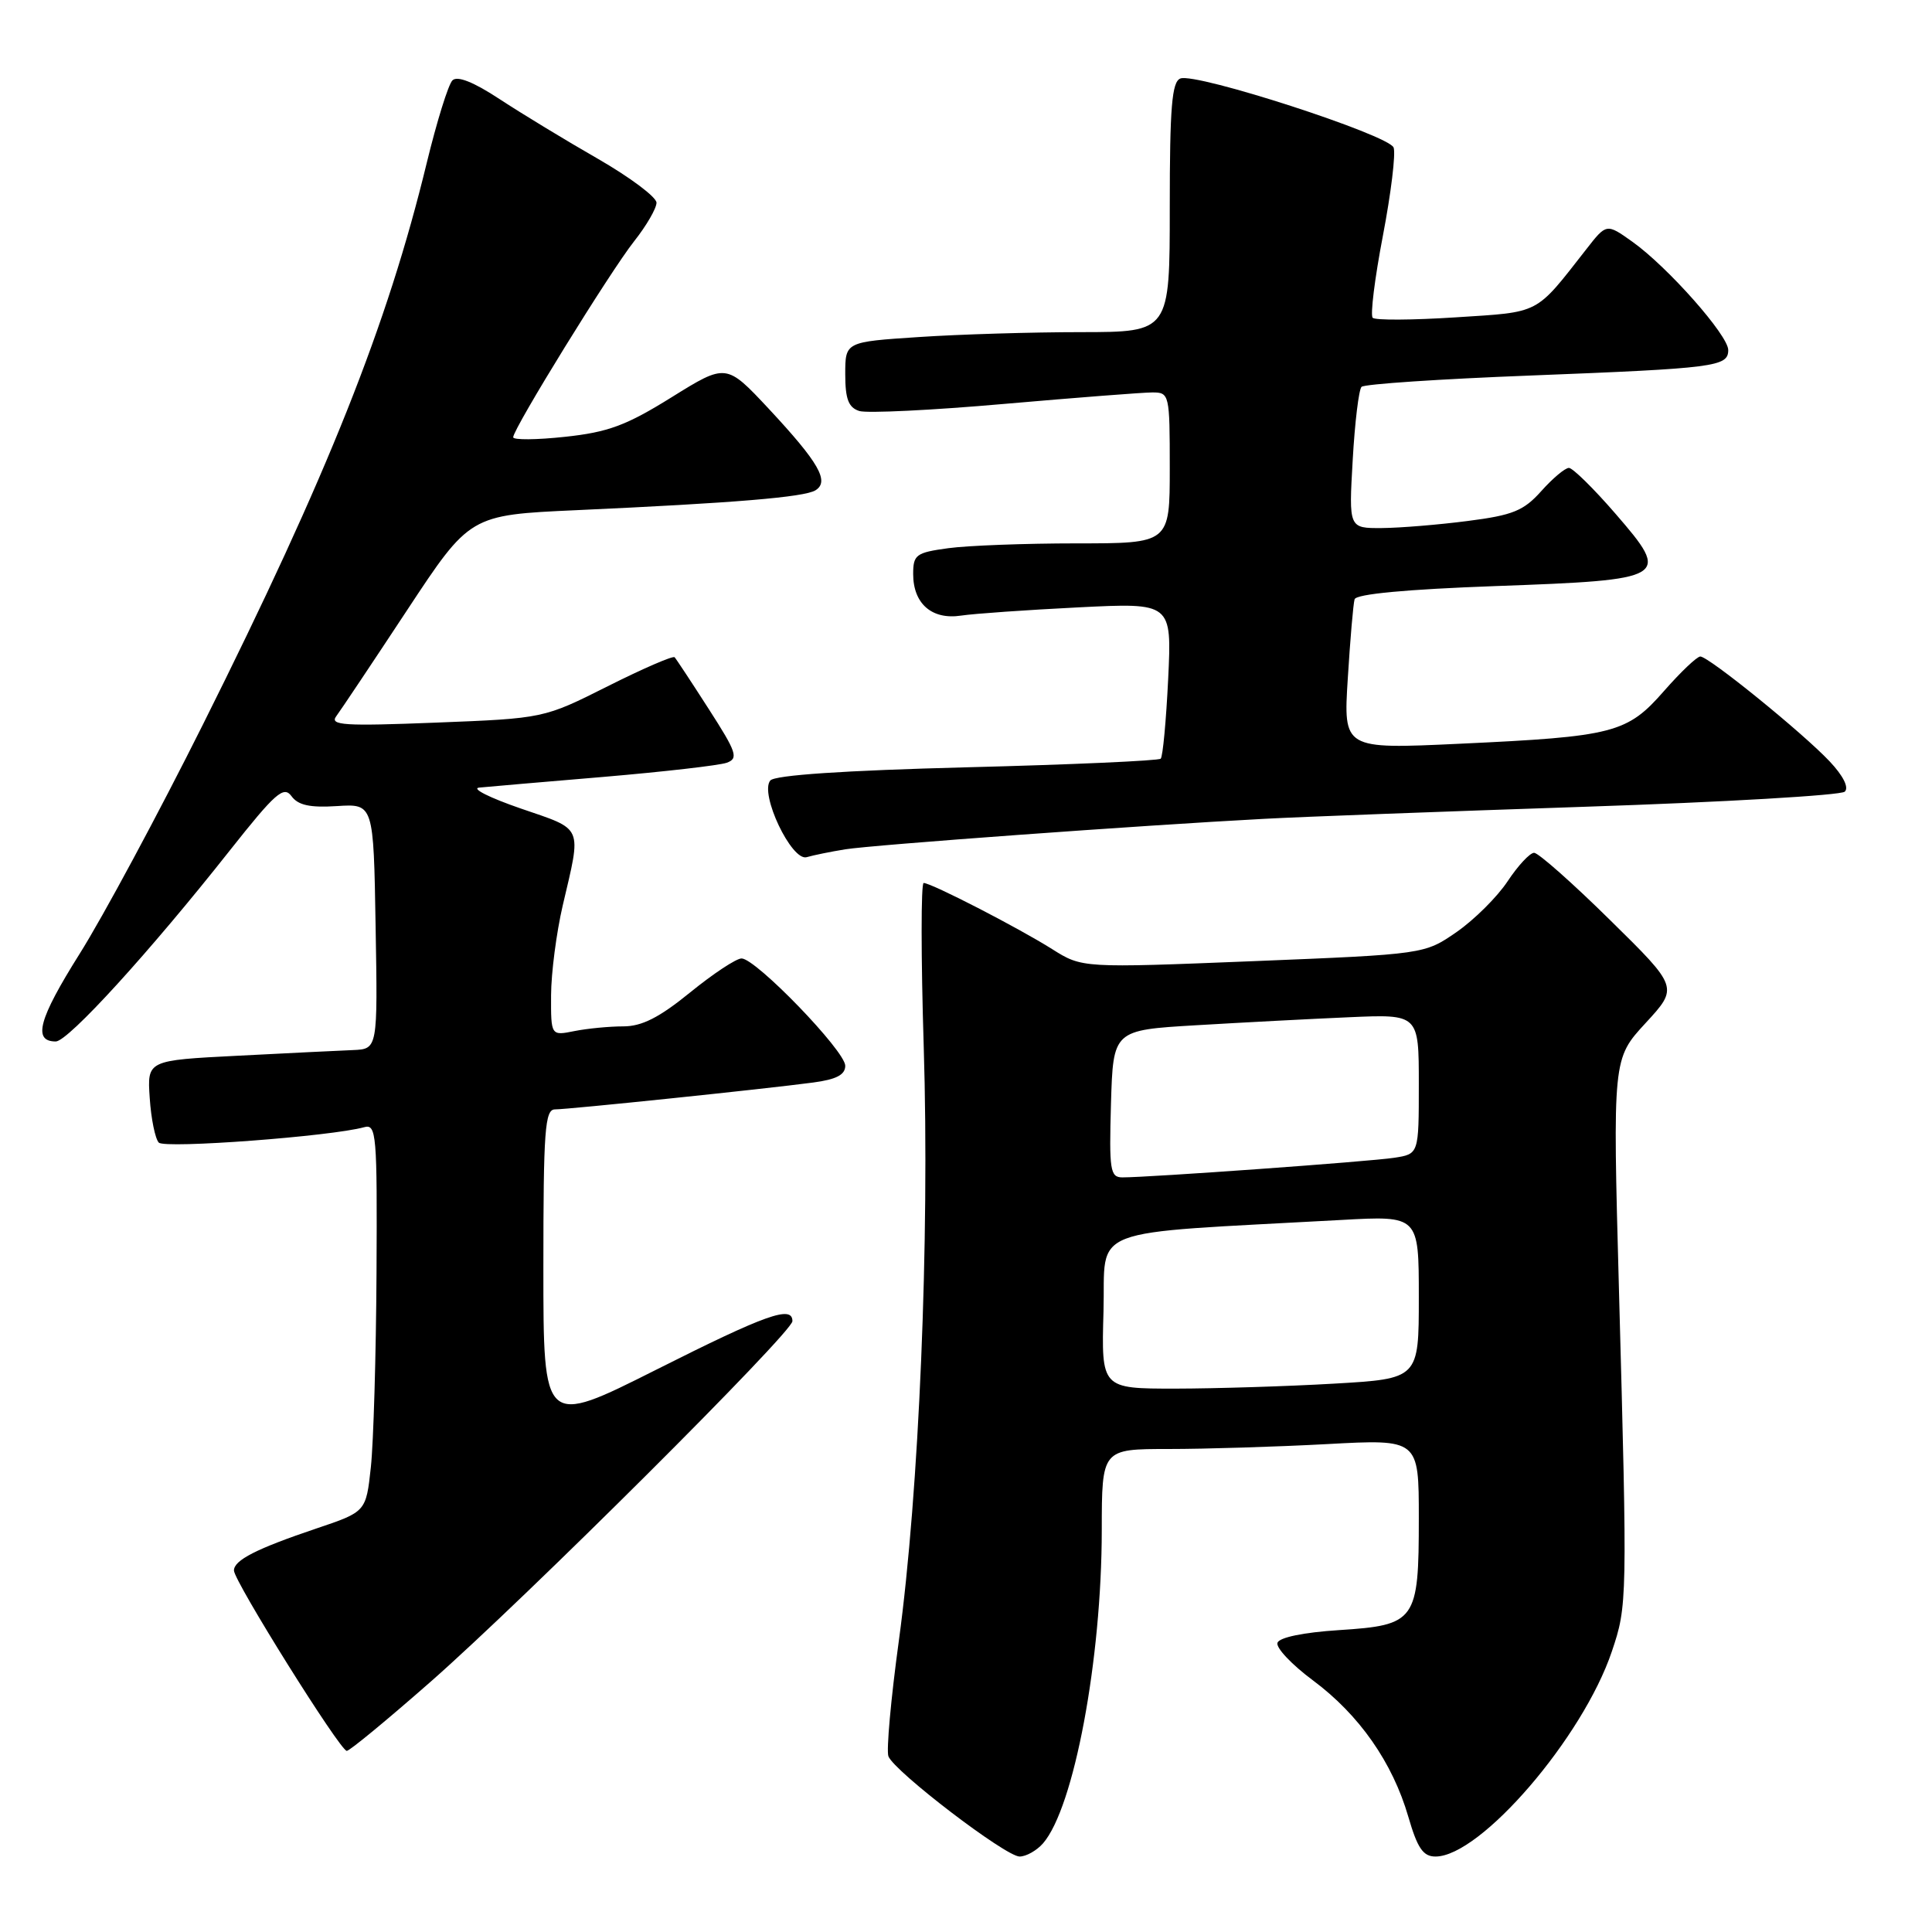 <?xml version="1.0" encoding="UTF-8" standalone="no"?>
<!DOCTYPE svg PUBLIC "-//W3C//DTD SVG 1.1//EN" "http://www.w3.org/Graphics/SVG/1.1/DTD/svg11.dtd" >
<svg xmlns="http://www.w3.org/2000/svg" xmlns:xlink="http://www.w3.org/1999/xlink" version="1.1" viewBox="0 0 256 256">
 <g >
 <path fill="currentColor"
d=" M 138.21 244.25 C 142.31 239.52 145.98 219.93 145.99 202.75 C 146.00 192.00 146.00 192.00 154.84 192.00 C 159.71 192.00 169.16 191.71 175.84 191.35 C 188.00 190.69 188.00 190.69 188.00 201.16 C 188.00 214.81 187.62 215.34 177.41 216.00 C 172.72 216.30 169.50 216.97 169.27 217.68 C 169.05 218.34 171.18 220.59 174.00 222.68 C 180.12 227.24 184.52 233.54 186.61 240.73 C 187.82 244.90 188.57 246.00 190.21 246.00 C 196.18 246.00 209.74 230.23 213.58 218.82 C 215.63 212.74 215.64 212.18 214.52 170.90 C 213.69 140.29 213.69 140.29 218.05 135.56 C 222.41 130.83 222.41 130.83 213.35 121.92 C 208.37 117.01 203.83 113.00 203.28 113.00 C 202.72 113.00 201.14 114.70 199.77 116.77 C 198.40 118.84 195.36 121.86 193.02 123.49 C 188.75 126.44 188.75 126.44 166.07 127.36 C 143.39 128.27 143.39 128.27 139.41 125.76 C 134.92 122.93 123.41 117.00 122.39 117.00 C 122.03 117.00 122.03 126.79 122.40 138.75 C 123.19 164.20 121.79 197.71 119.10 217.42 C 118.05 225.08 117.43 231.97 117.72 232.72 C 118.50 234.73 133.23 245.99 135.10 246.00 C 135.97 246.00 137.37 245.21 138.21 244.25 Z  M 57.07 222.83 C 69.71 211.72 105.00 176.54 105.00 175.06 C 105.00 172.92 101.52 174.16 86.92 181.51 C 72.00 189.01 72.00 189.01 72.00 168.01 C 72.00 149.74 72.20 147.00 73.54 147.00 C 75.32 147.00 101.40 144.29 107.75 143.44 C 110.82 143.03 112.00 142.42 112.00 141.22 C 112.00 139.26 100.15 127.00 98.26 127.00 C 97.55 127.00 94.49 129.03 91.45 131.50 C 87.36 134.83 85.05 136.00 82.59 136.00 C 80.75 136.00 77.84 136.28 76.13 136.62 C 73.00 137.25 73.00 137.25 73.02 131.88 C 73.03 128.92 73.73 123.58 74.56 120.00 C 77.07 109.27 77.39 110.01 69.00 107.13 C 64.88 105.71 62.40 104.47 63.50 104.36 C 64.60 104.25 72.03 103.61 80.00 102.94 C 87.97 102.26 95.30 101.42 96.29 101.07 C 97.88 100.50 97.62 99.71 93.92 93.96 C 91.64 90.41 89.60 87.31 89.39 87.09 C 89.18 86.86 85.19 88.59 80.53 90.93 C 72.05 95.19 72.05 95.19 57.78 95.75 C 45.61 96.23 43.66 96.11 44.55 94.91 C 45.13 94.13 49.35 87.82 53.93 80.87 C 62.26 68.24 62.26 68.24 76.38 67.60 C 97.31 66.65 106.57 65.88 108.05 64.97 C 109.95 63.80 108.51 61.30 101.87 54.17 C 96.23 48.14 96.23 48.14 88.99 52.64 C 82.98 56.38 80.58 57.27 74.87 57.88 C 71.09 58.29 68.00 58.31 68.00 57.94 C 68.00 56.80 80.87 35.95 84.04 31.95 C 85.67 29.89 86.99 27.60 86.99 26.86 C 86.98 26.11 83.49 23.50 79.24 21.05 C 74.98 18.61 69.12 15.05 66.21 13.14 C 62.75 10.86 60.59 10.01 59.95 10.65 C 59.40 11.20 57.88 16.11 56.55 21.57 C 51.34 43.06 43.43 62.90 26.89 96.00 C 20.98 107.83 13.62 121.52 10.53 126.42 C 5.12 135.03 4.31 138.00 7.39 138.00 C 9.02 138.00 19.85 126.12 30.46 112.68 C 36.49 105.06 37.59 104.09 38.62 105.49 C 39.50 106.70 41.07 107.04 44.65 106.81 C 49.50 106.50 49.50 106.50 49.77 122.75 C 50.05 139.00 50.05 139.00 46.77 139.14 C 44.97 139.21 38.10 139.55 31.50 139.89 C 19.50 140.50 19.50 140.50 19.84 145.50 C 20.02 148.25 20.57 150.91 21.04 151.40 C 21.84 152.23 43.93 150.57 48.25 149.36 C 49.88 148.90 49.99 150.26 49.89 168.68 C 49.83 179.58 49.49 191.16 49.14 194.41 C 48.50 200.32 48.50 200.32 41.90 202.54 C 33.96 205.22 31.00 206.73 31.00 208.10 C 31.00 209.50 45.07 232.00 45.95 232.00 C 46.33 232.00 51.33 227.87 57.07 222.83 Z  M 112.00 112.54 C 115.57 111.96 151.21 109.36 167.50 108.50 C 172.45 108.23 191.57 107.52 210.00 106.90 C 228.43 106.29 243.92 105.38 244.44 104.90 C 245.02 104.36 244.24 102.80 242.44 100.89 C 238.87 97.10 226.42 87.00 225.30 86.99 C 224.86 86.99 222.70 89.04 220.50 91.55 C 215.60 97.15 213.85 97.60 193.40 98.55 C 178.00 99.27 178.00 99.27 178.59 89.88 C 178.91 84.72 179.31 80.01 179.49 79.41 C 179.70 78.71 186.33 78.09 198.12 77.66 C 221.12 76.83 221.46 76.62 214.05 68.06 C 211.17 64.73 208.39 62.00 207.89 62.00 C 207.38 62.00 205.74 63.38 204.23 65.07 C 201.90 67.68 200.46 68.27 194.50 69.03 C 190.65 69.53 185.53 69.95 183.11 69.97 C 178.72 70.00 178.72 70.00 179.24 60.96 C 179.52 55.98 180.05 51.62 180.41 51.26 C 180.77 50.89 190.84 50.22 202.78 49.76 C 227.31 48.80 229.00 48.59 229.00 46.38 C 229.00 44.43 220.99 35.38 216.31 32.04 C 212.87 29.59 212.87 29.59 210.19 33.03 C 203.35 41.77 204.21 41.32 192.89 42.05 C 187.17 42.42 182.22 42.45 181.89 42.11 C 181.55 41.78 182.16 36.88 183.24 31.24 C 184.32 25.60 184.96 20.34 184.66 19.55 C 184.01 17.87 158.49 9.60 156.41 10.40 C 155.28 10.83 155.00 14.17 155.00 27.47 C 155.00 44.00 155.00 44.00 143.25 44.01 C 136.79 44.01 127.11 44.30 121.75 44.66 C 112.00 45.30 112.00 45.30 112.00 49.58 C 112.00 52.88 112.43 54.00 113.86 54.46 C 114.88 54.78 123.53 54.36 133.06 53.52 C 142.60 52.69 151.44 52.00 152.70 52.00 C 154.95 52.00 155.00 52.24 155.00 62.00 C 155.00 72.00 155.00 72.00 142.64 72.00 C 135.84 72.00 128.19 72.29 125.64 72.64 C 121.38 73.22 121.00 73.50 121.00 76.06 C 121.00 80.00 123.49 82.16 127.35 81.57 C 129.08 81.31 136.07 80.82 142.89 80.48 C 155.27 79.86 155.27 79.86 154.79 89.95 C 154.52 95.49 154.08 100.25 153.80 100.53 C 153.53 100.80 141.98 101.32 128.14 101.67 C 111.82 102.09 102.66 102.71 102.07 103.42 C 100.62 105.16 104.89 114.16 106.89 113.58 C 107.77 113.32 110.08 112.85 112.00 112.54 Z  M 146.22 173.75 C 146.53 162.32 143.34 163.55 177.75 161.65 C 188.00 161.08 188.00 161.08 188.00 171.89 C 188.00 182.69 188.00 182.69 176.75 183.34 C 170.56 183.70 161.10 183.99 155.72 184.00 C 145.93 184.00 145.93 184.00 146.22 173.75 Z  M 147.21 146.25 C 147.50 136.50 147.50 136.50 158.50 135.85 C 164.55 135.49 173.66 135.01 178.75 134.79 C 188.00 134.38 188.00 134.38 188.00 143.65 C 188.00 152.91 188.00 152.91 184.75 153.41 C 181.55 153.91 152.19 156.02 148.71 156.01 C 147.10 156.00 146.96 155.05 147.21 146.25 Z "/>
</g>
</svg>